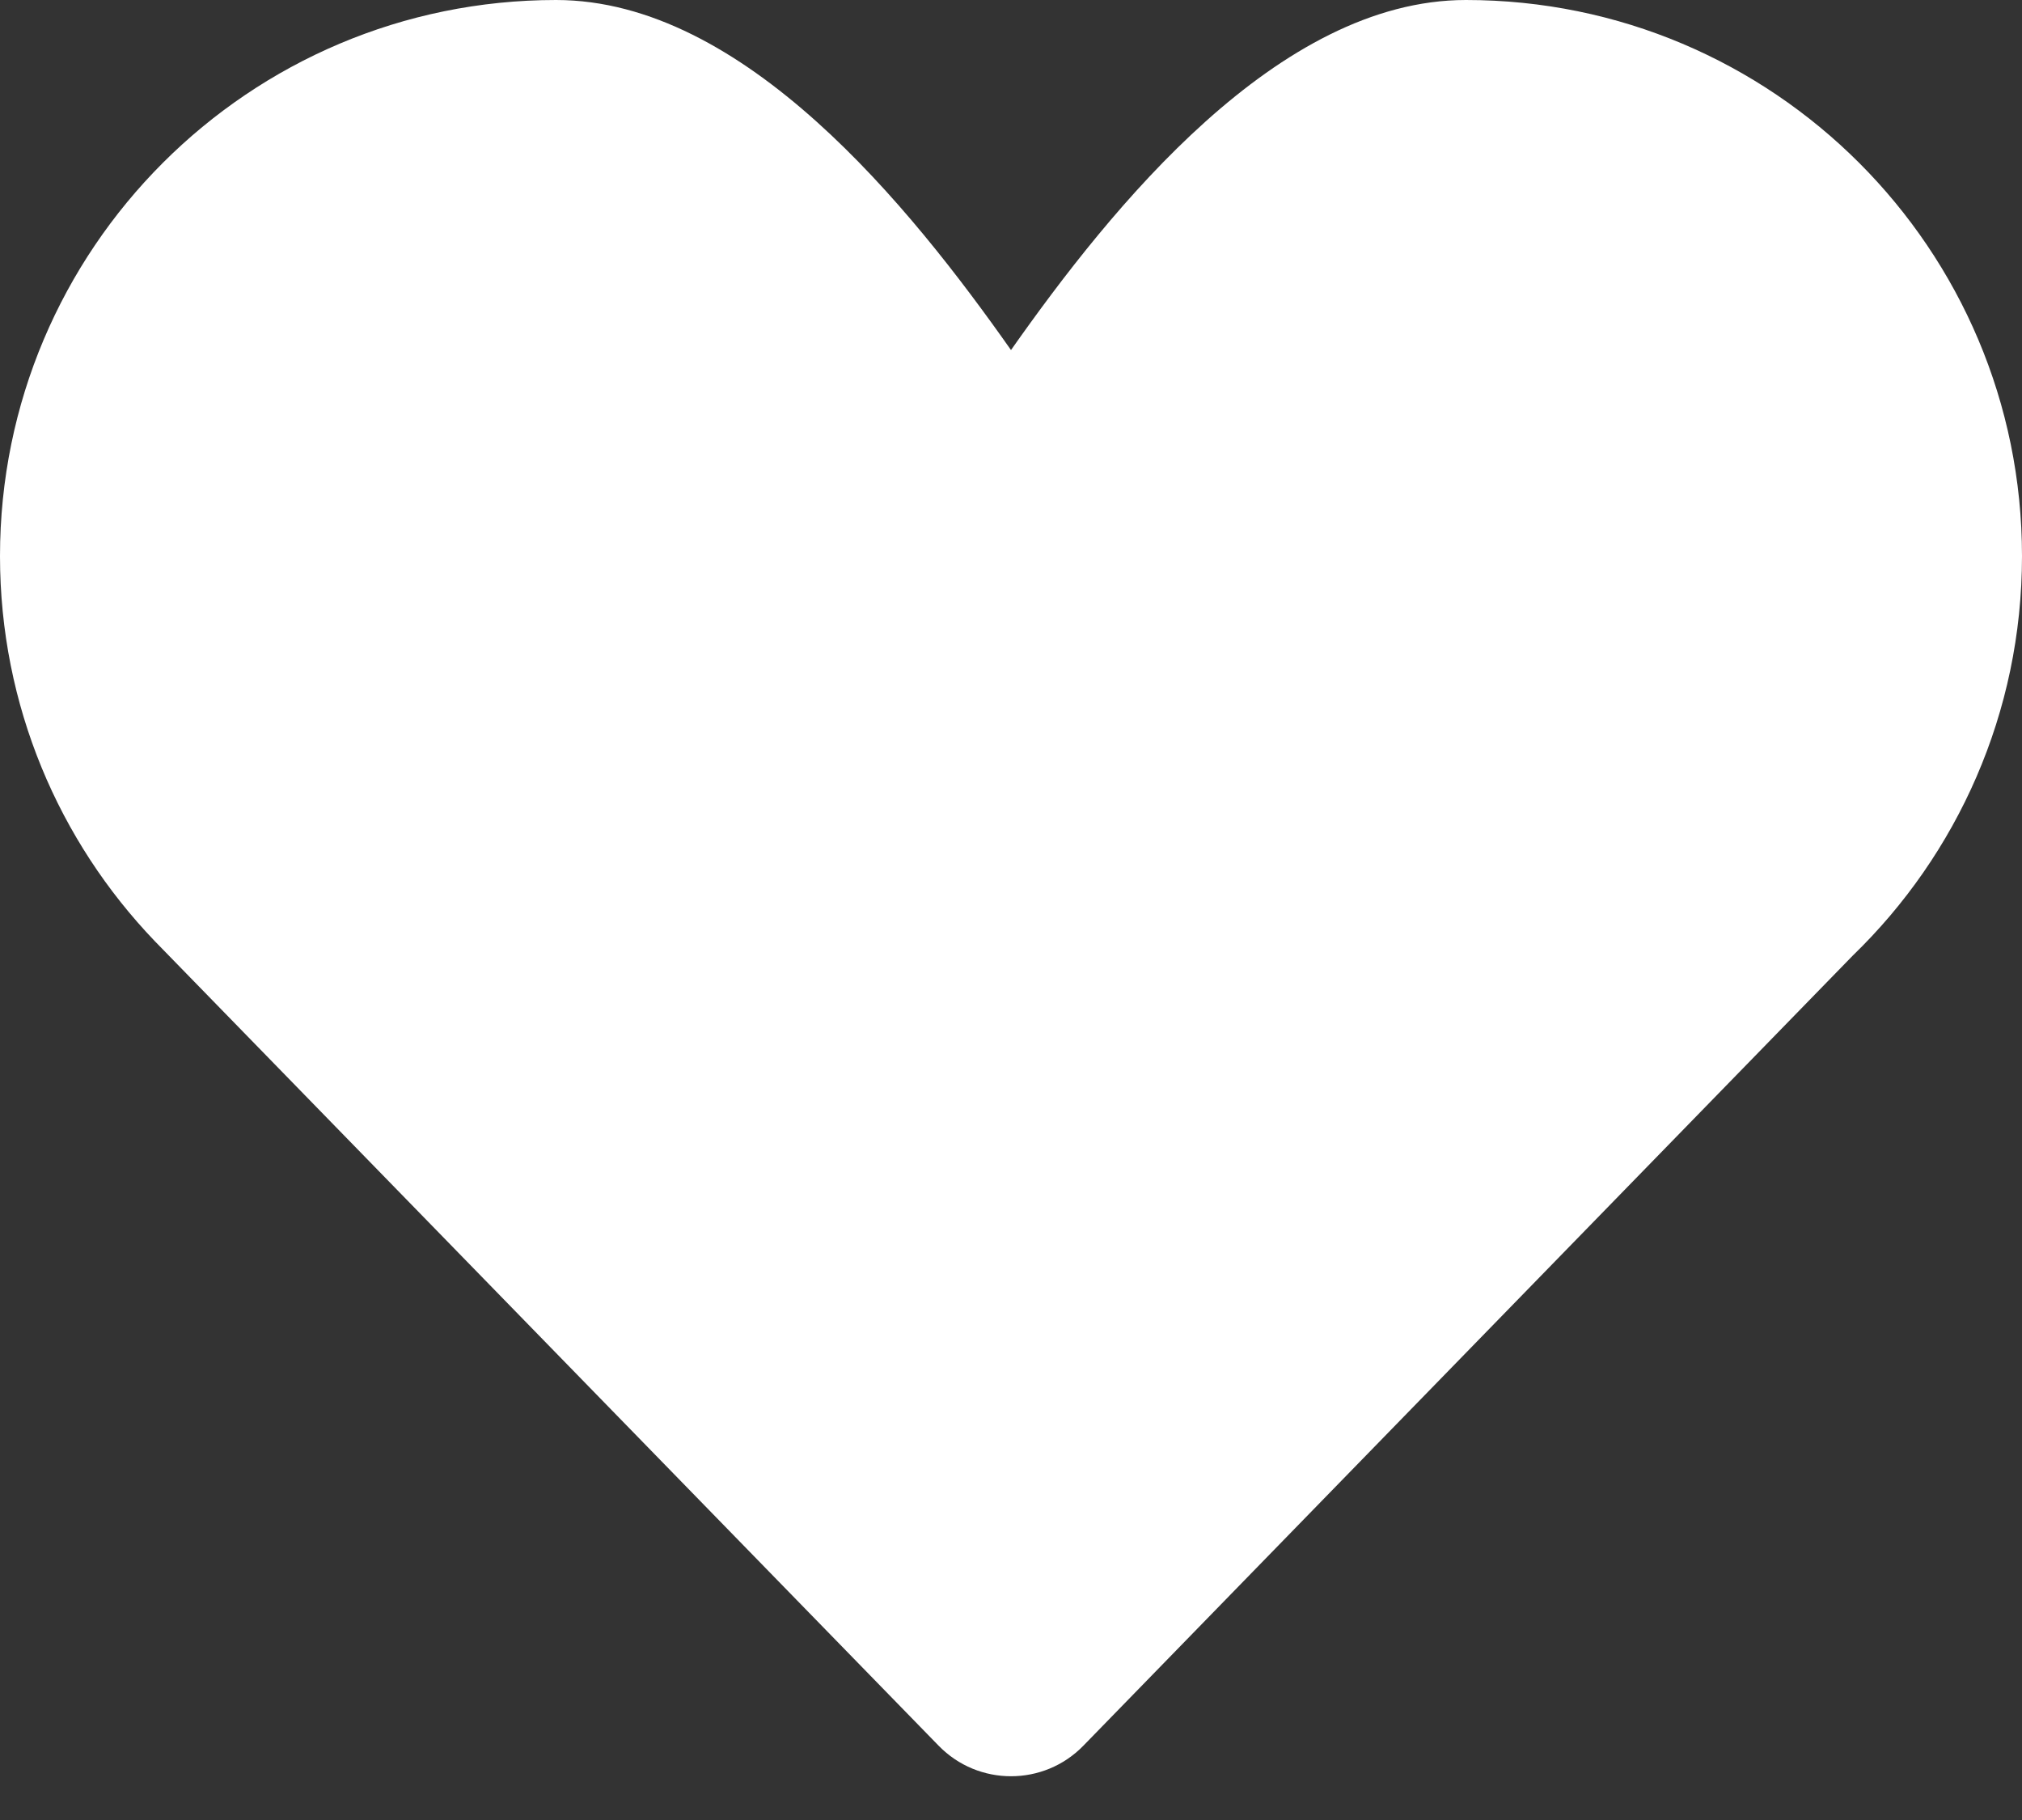 <svg width="20" height="18" viewBox="0 0 20 18" fill="none" xmlns="http://www.w3.org/2000/svg">
<rect x="0" y="0" width="20" height="18" fill="#333333" stroke="none"/>
<path d="M1.532 9.309C0.583 8.32 0 6.978 0 5.5C0 2.462 2.462 0 5.5 0C7.36 0 9.005 2.048 10 3.462C10.995 2.048 12.64 0 14.5 0C17.538 0 20 2.462 20 5.5C20 7.051 19.358 8.452 18.326 9.451L10.716 17.265C10.324 17.668 9.676 17.668 9.284 17.265L1.532 9.309Z" fill="white"/>
</svg>
